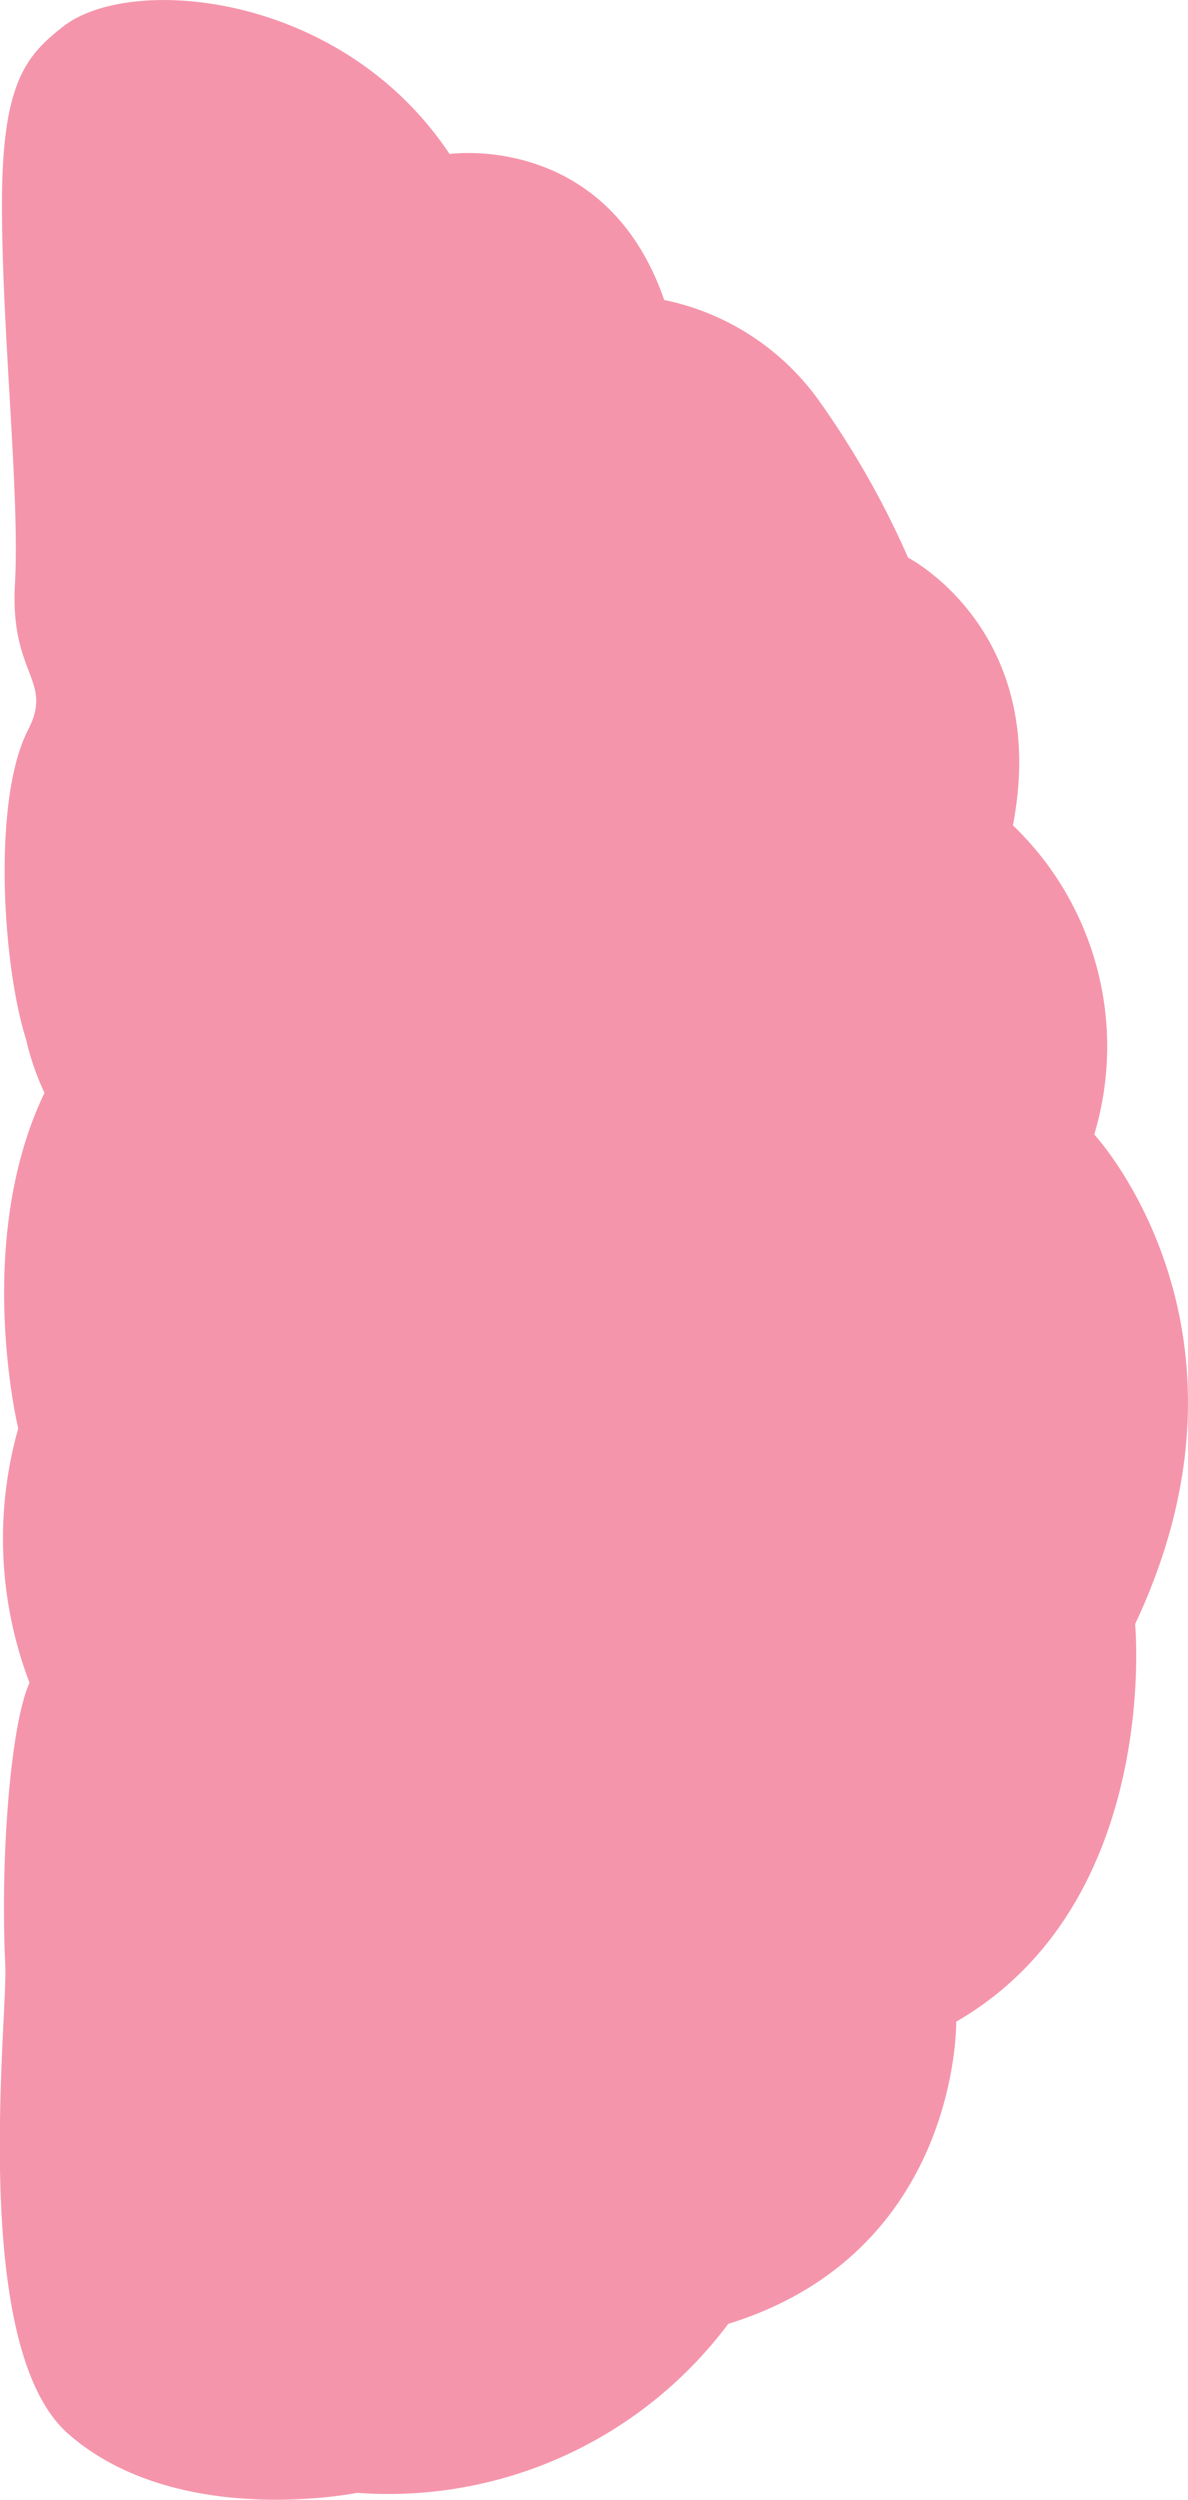 <svg id="Layer_1" data-name="Layer 1" xmlns="http://www.w3.org/2000/svg" xmlns:xlink="http://www.w3.org/1999/xlink" width="65.14" height="136.99" viewBox="0 0 65.14 136.99"><defs><style>.cls-1{fill:none;}.cls-2{clip-path:url(#clip-path);}.cls-3{fill:#f595ab;}</style><clipPath id="clip-path" transform="translate(0 0)"><rect class="cls-1" width="65.14" height="136.99"/></clipPath></defs><title>Brain_mask</title><g class="cls-2"><path class="cls-3" d="M3.48,1.44c3.72-2.88,15.28-1.86,21.17,7,0,0,8.57-1.24,11.77,8A13.86,13.86,0,0,1,45,22.09a48.21,48.21,0,0,1,4.79,8.47s7.81,4,5.75,14.67A16.78,16.78,0,0,1,60,62.17S69.88,72.8,62.24,89c0,0,1.45,15.28-9.81,21.79,0,0,.21,12.63-12.5,16.56a23.28,23.28,0,0,1-20.35,9.26s-9.81,2-15.8-3.2c-5.5-4.74-3.35-22.71-3.49-25.72C0,101.71.6,94.42,1.62,92.22A22.18,22.18,0,0,1,1,78.28S-1.48,68.05,2.44,59.89a14.28,14.28,0,0,1-1-2.89c-1.32-4.13-1.86-13.22.1-17,1.41-2.75-1-3-.72-8S0.06,17.86.11,10.73C0.17,4.43,1.49,3,3.48,1.44" transform="translate(0 0)"/></g></svg>